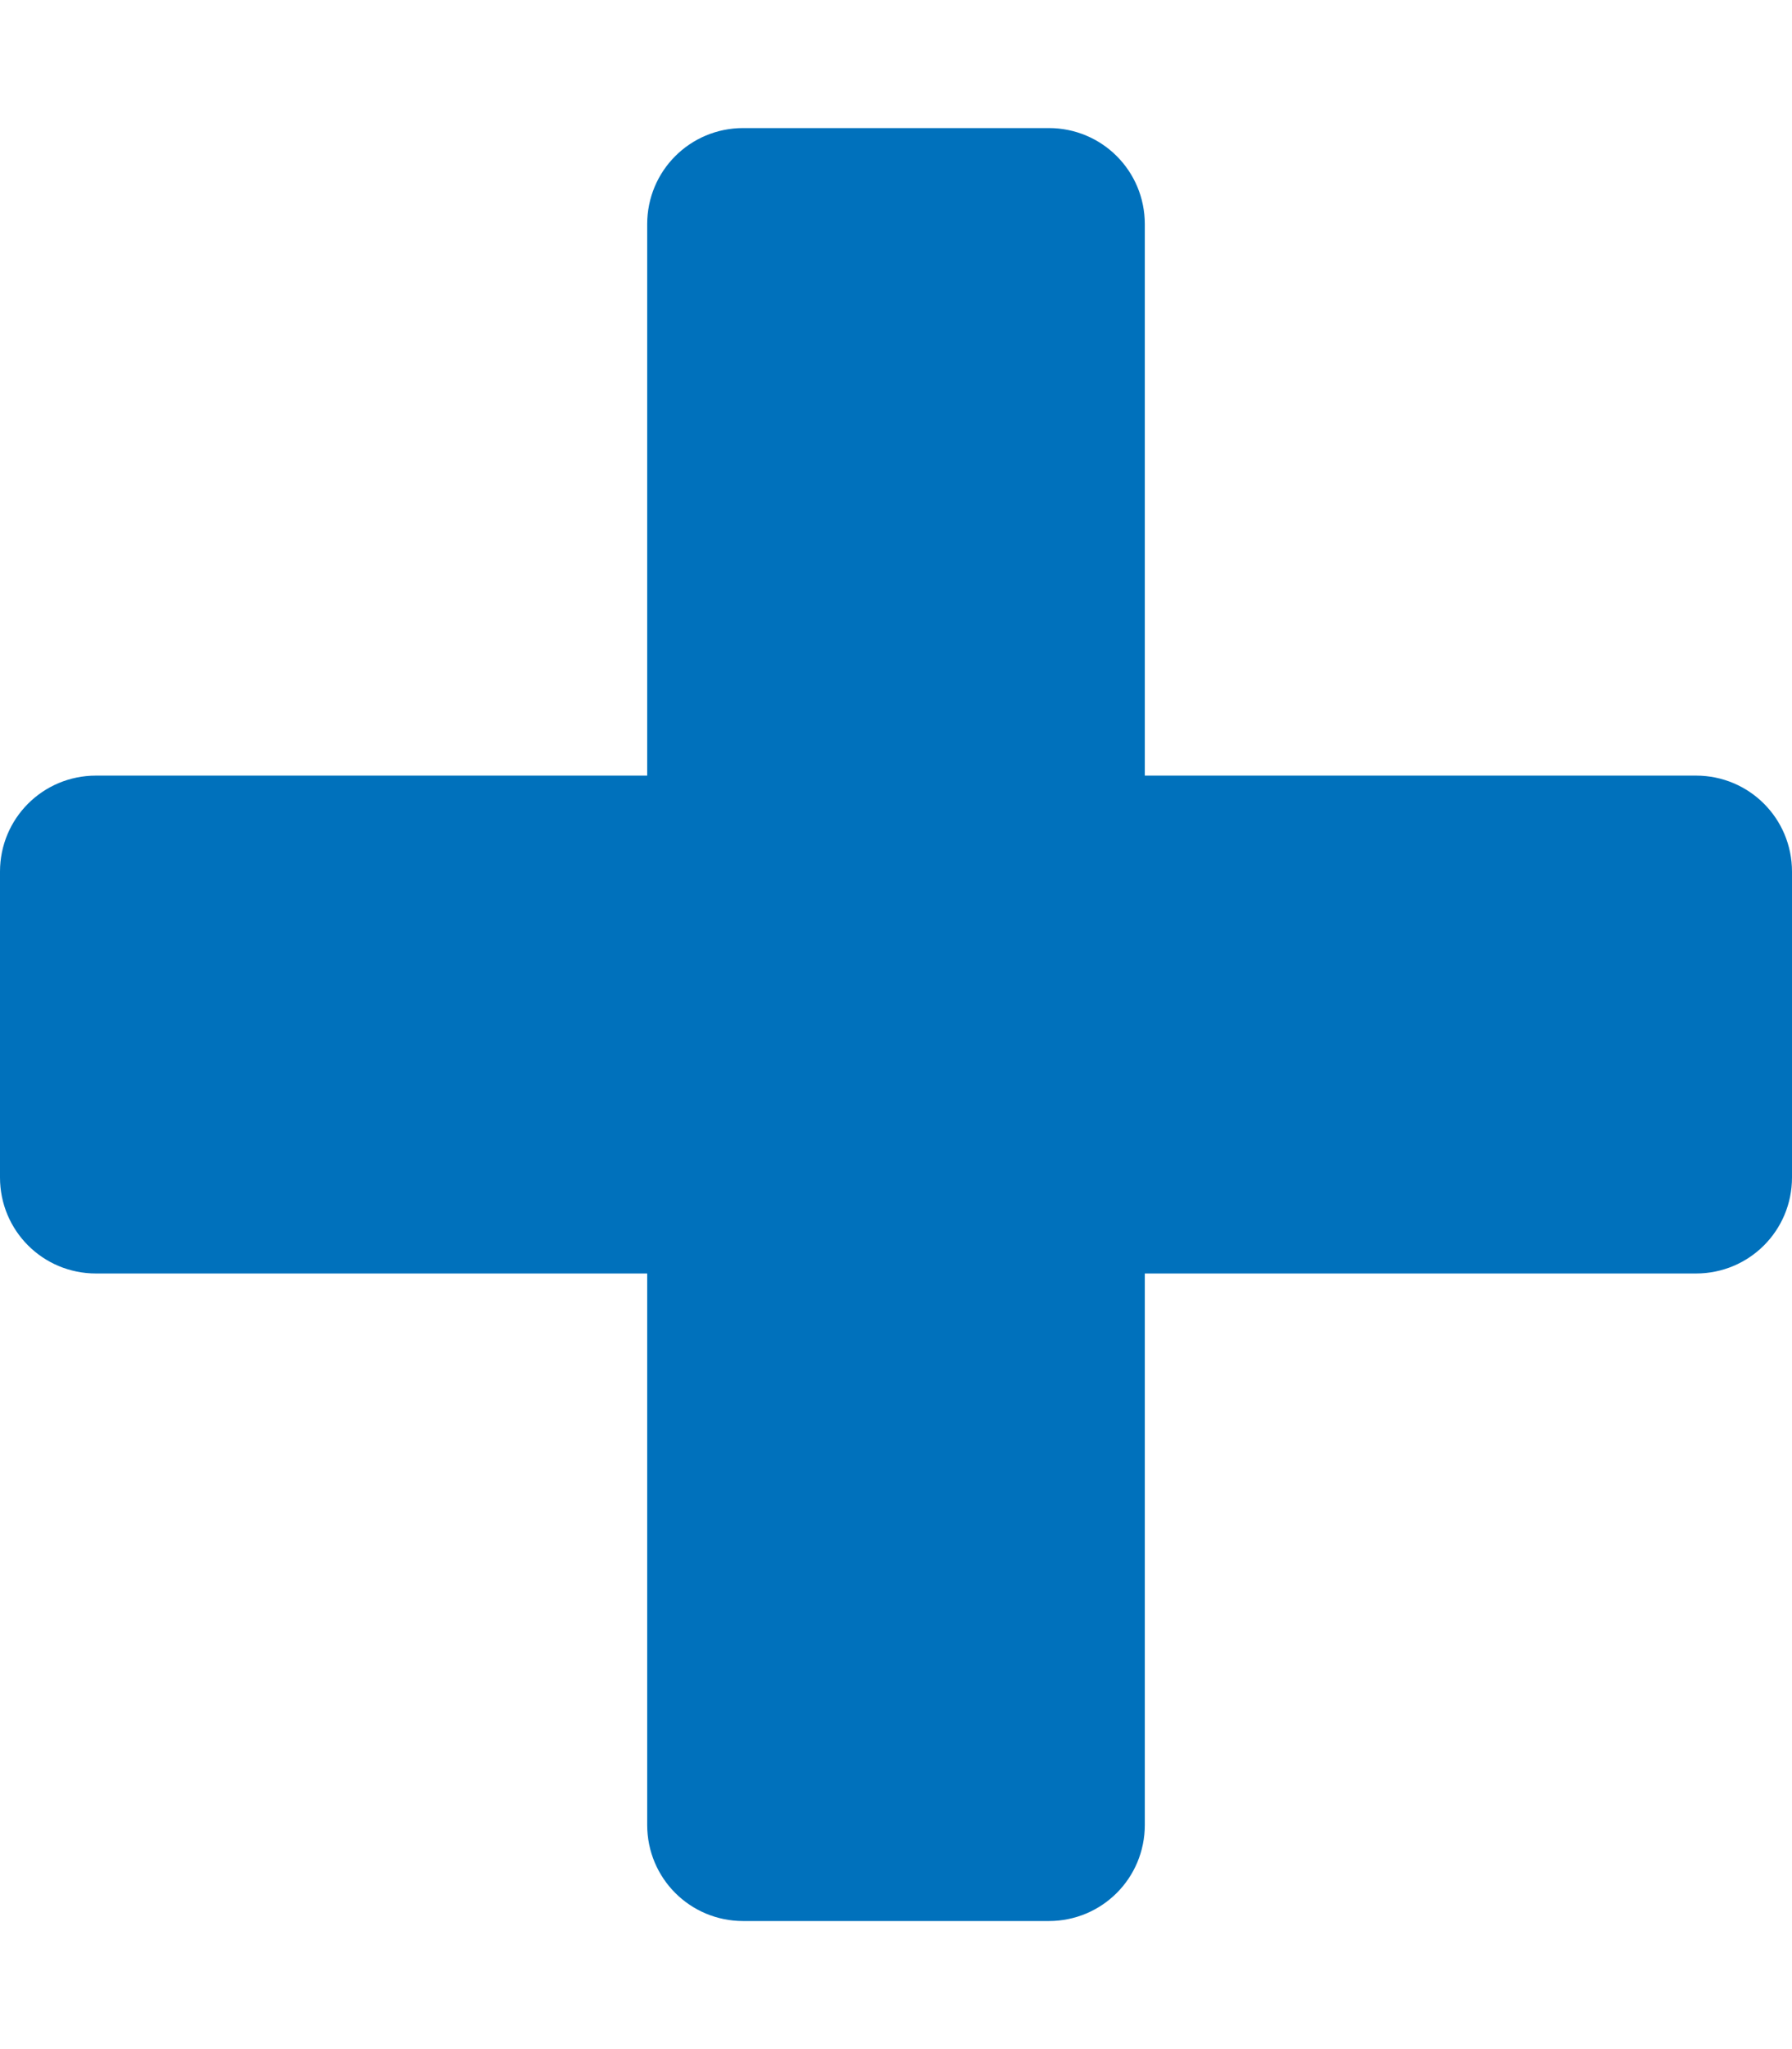 <svg xmlns="http://www.w3.org/2000/svg" viewBox="0 0 448 512" width="448" height="512"><path fill="#0071bc" d="M448 294.2v-76.4c0-13.3-10.7-24-24-24H286.2V56c0-13.3-10.7-24-24-24h-76.4c-13.3 0-24 10.7-24 24v137.8H24c-13.3 0-24 10.7-24 24v76.4c0 13.3 10.7 24 24 24h137.8V456c0 13.3 10.7 24 24 24h76.4c13.3 0 24-10.7 24-24V318.2H424c13.3 0 24-10.7 24-24z"/></svg>
